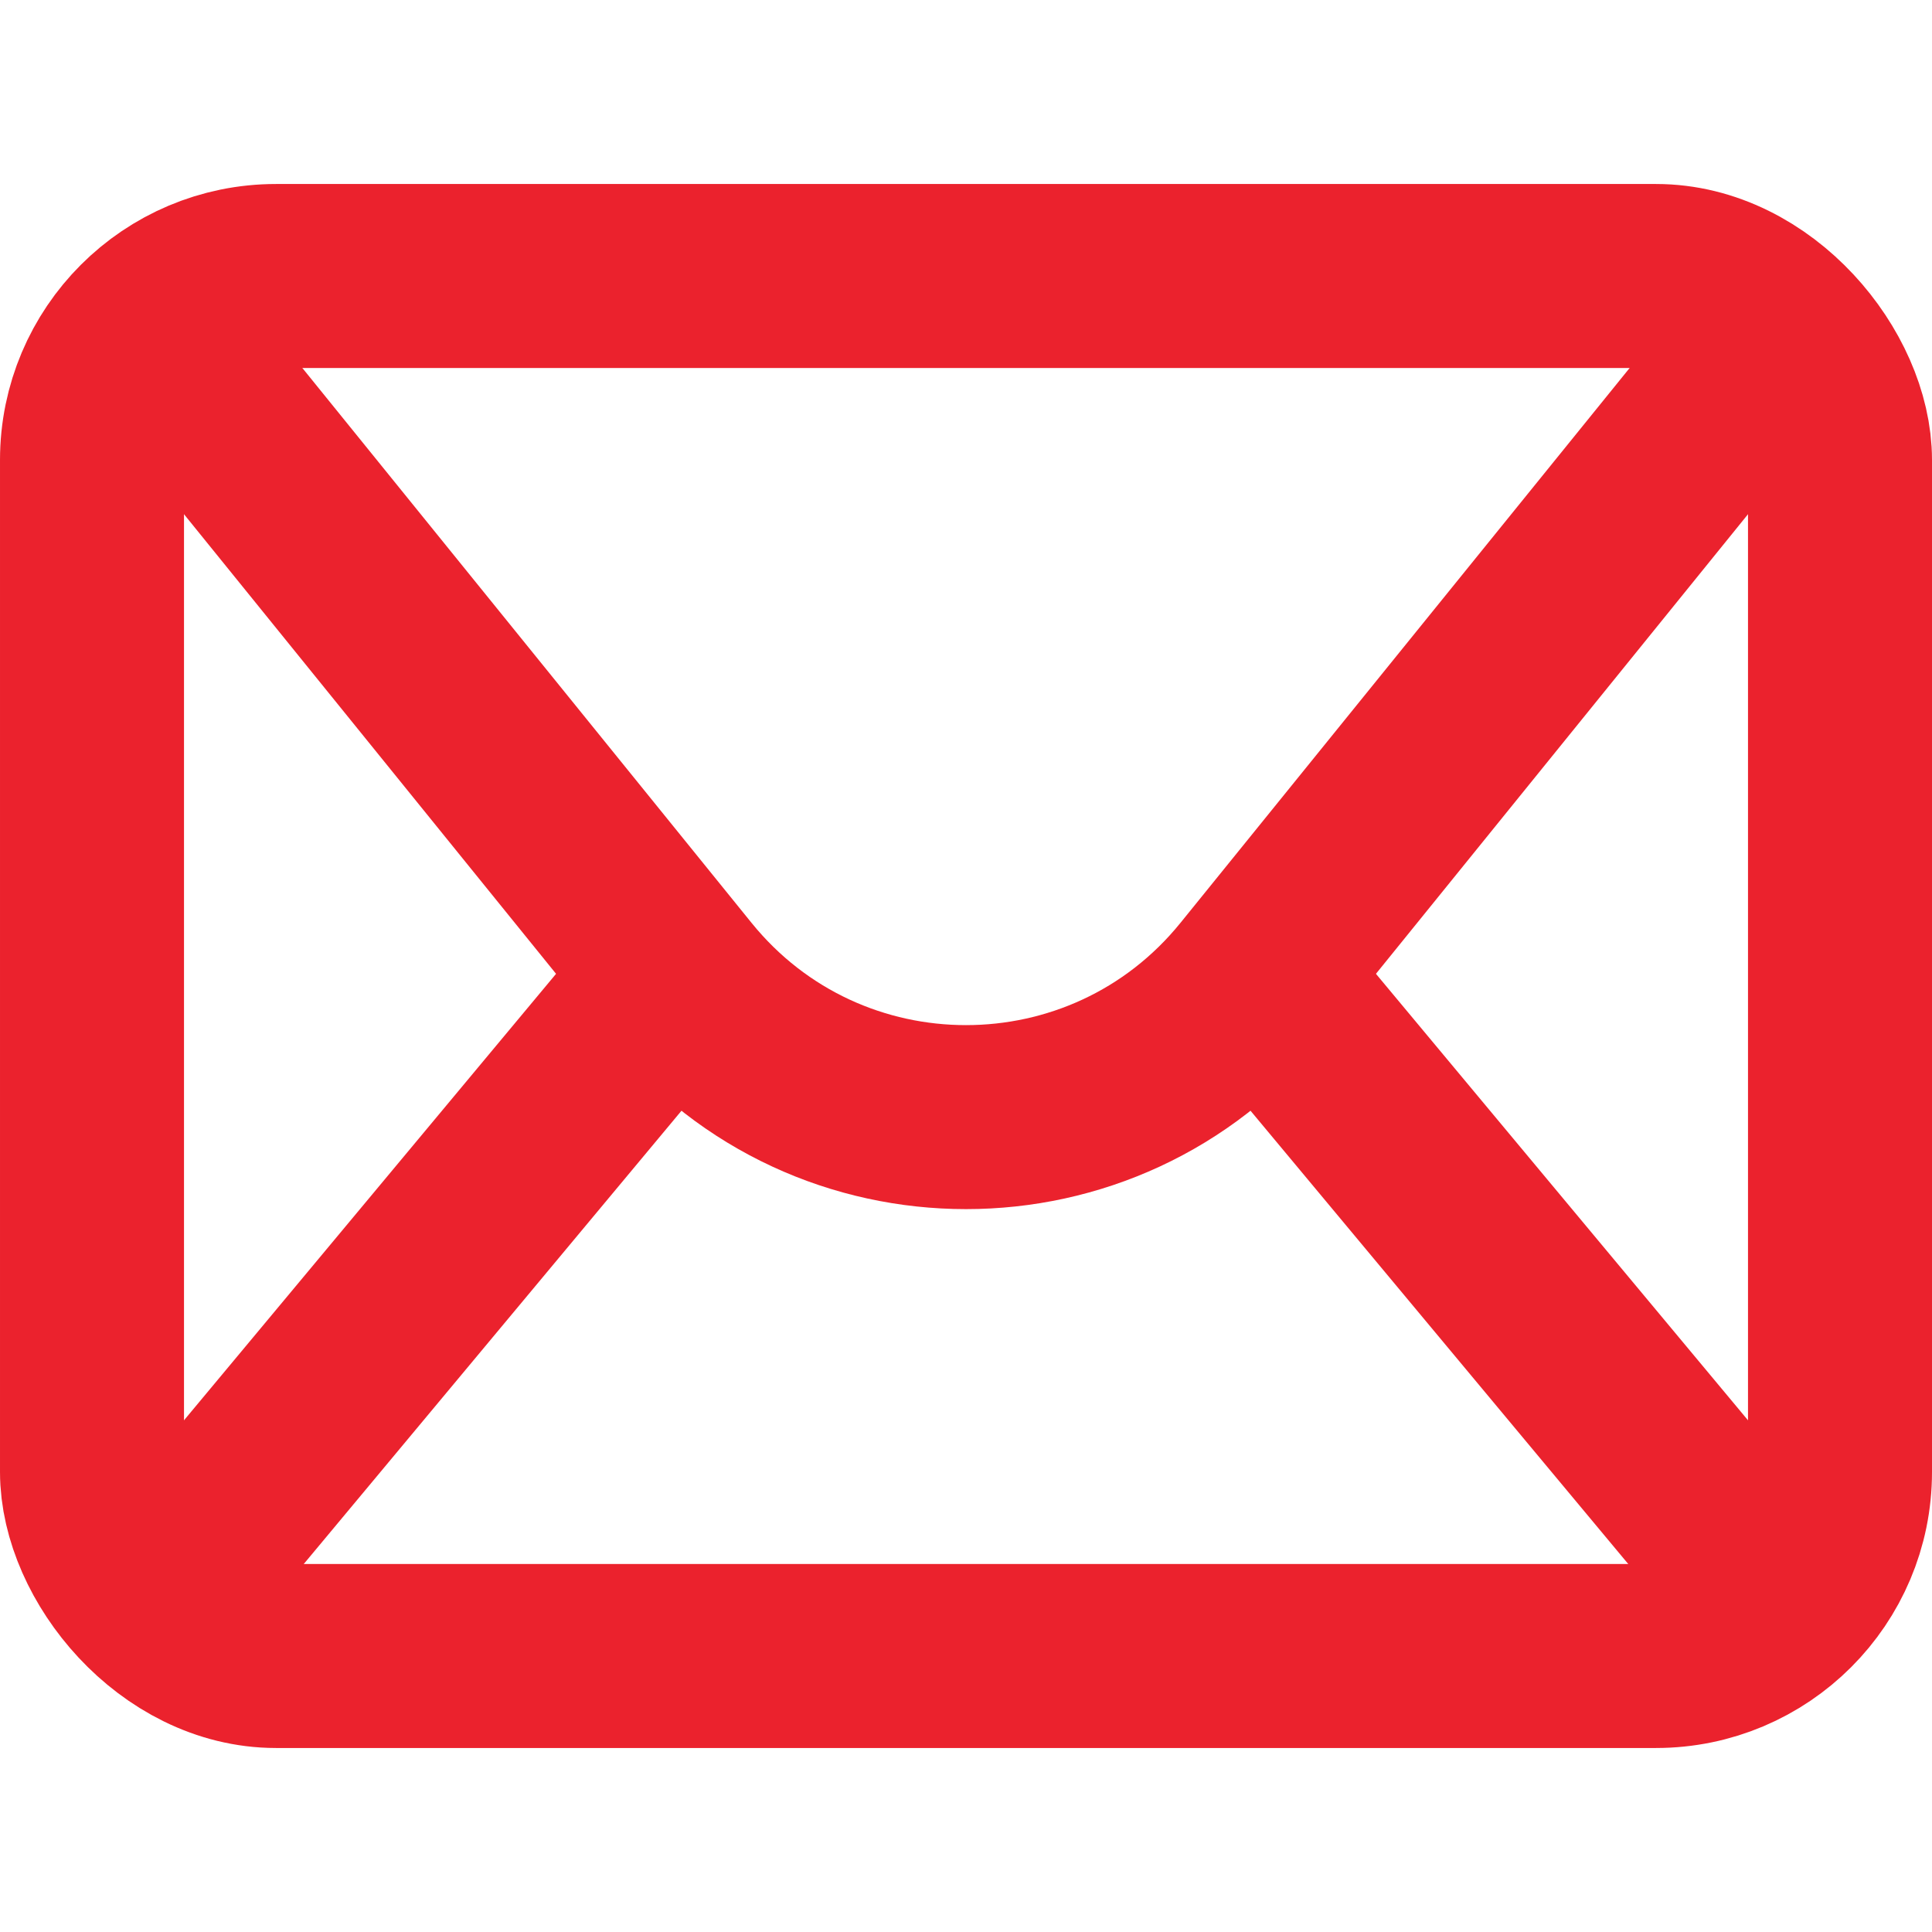 <svg width="42" height="42" viewBox="0 0 42 42" fill="none" xmlns="http://www.w3.org/2000/svg">
<rect x="2" y="6" width="38" height="30" rx="4" stroke="#EB222D" stroke-width="4"/>
<path d="M4 8L14.782 21.319C17.984 25.274 24.016 25.274 27.218 21.319L38 8" stroke="#EB222D" stroke-width="4" stroke-linecap="round"/>
<path d="M4 34L14 22" stroke="#EB222D" stroke-width="4" stroke-linecap="round"/>
<path d="M38 34L28 22" stroke="#EB222D" stroke-width="4" stroke-linecap="round"/>
</svg>
